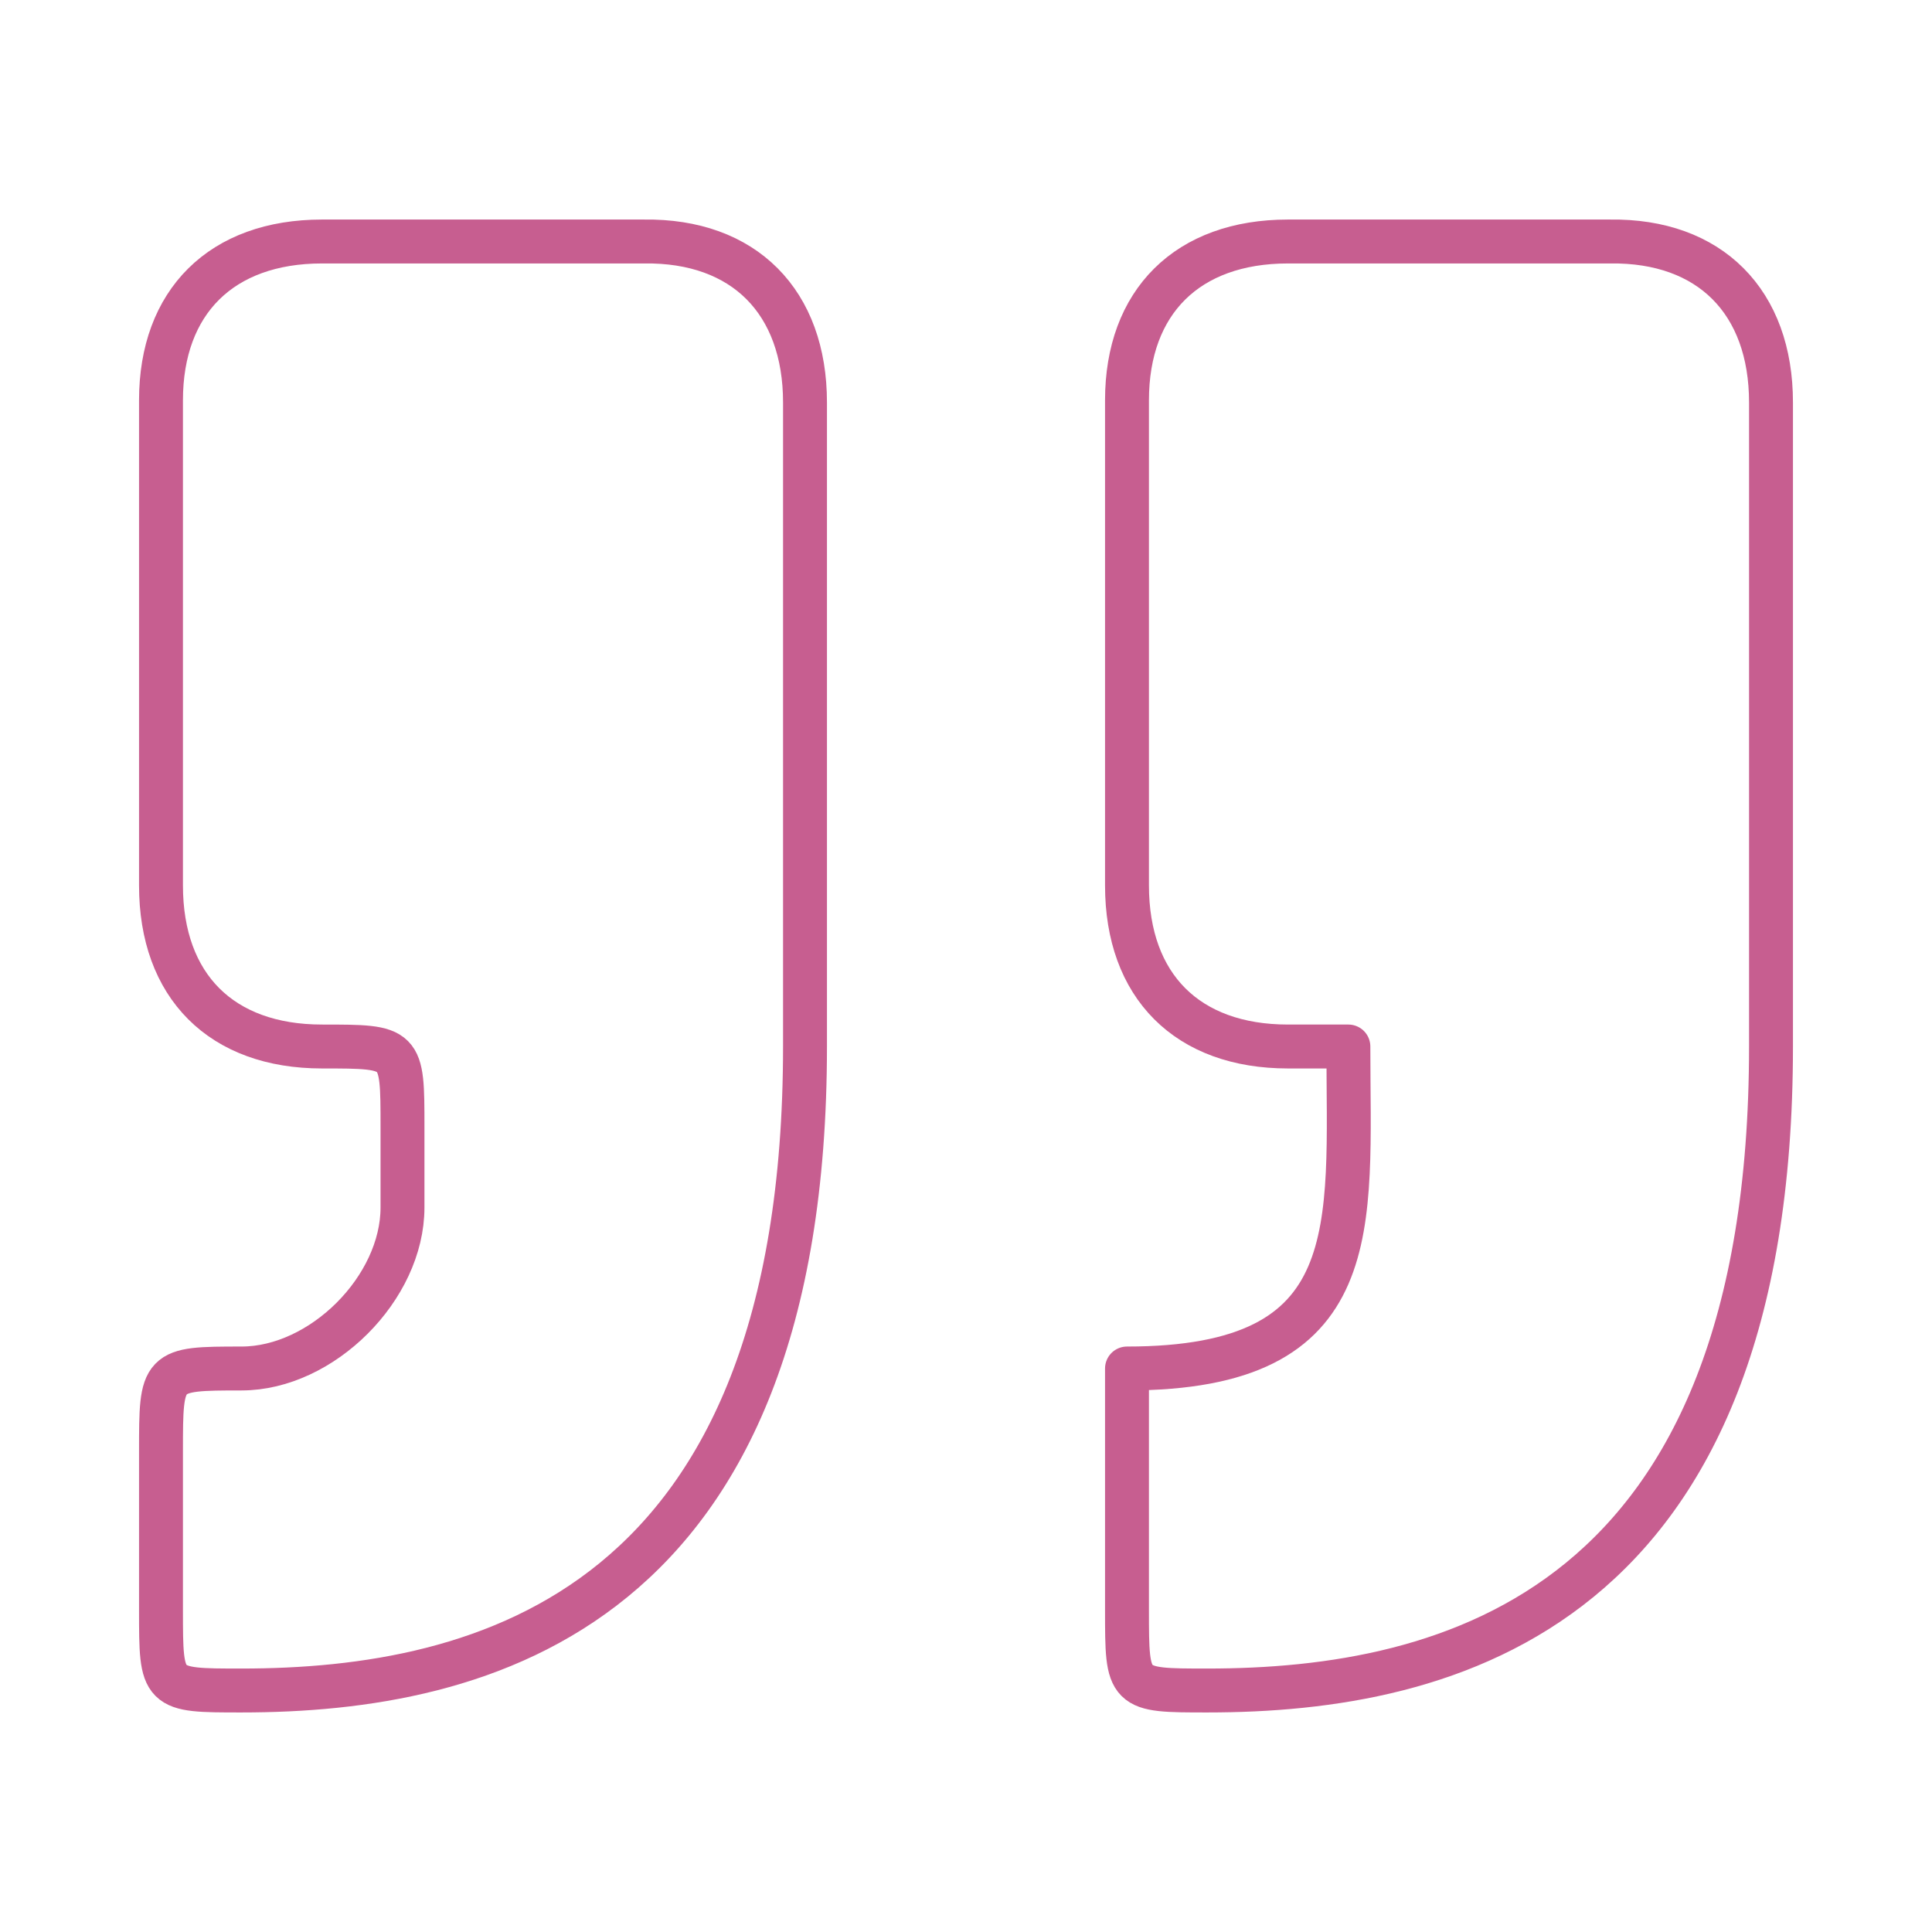 <svg width="88" height="88" viewBox="0 0 88 88" fill="none" xmlns="http://www.w3.org/2000/svg">
<path d="M11 77C22 77 36.667 73.333 36.667 47.667V18.333C36.667 13.75 33.895 10.938 29.333 11H14.667C10.083 11 7.333 13.75 7.333 18.231V40.333C7.333 44.917 10.083 47.667 14.667 47.667C18.333 47.667 18.333 47.667 18.333 51.333V55C18.333 58.667 14.667 62.333 11 62.333C7.333 62.333 7.333 62.363 7.333 66.114V73.333C7.333 77 7.333 77 11 77Z" stroke="#C75E90" stroke-width="2" stroke-linecap="round" stroke-linejoin="round"/>
<path d="M55 77C66 77 80.667 73.333 80.667 47.667V18.333C80.667 13.75 77.891 10.938 73.333 11H58.667C54.083 11 51.333 13.75 51.333 18.231V40.333C51.333 44.917 54.083 47.667 58.667 47.667H61.417C61.417 55.917 62.333 62.333 51.333 62.333V73.333C51.333 77 51.333 77 55 77Z" stroke="#C75E90" stroke-width="2" stroke-linecap="round" stroke-linejoin="round"/>
</svg>
